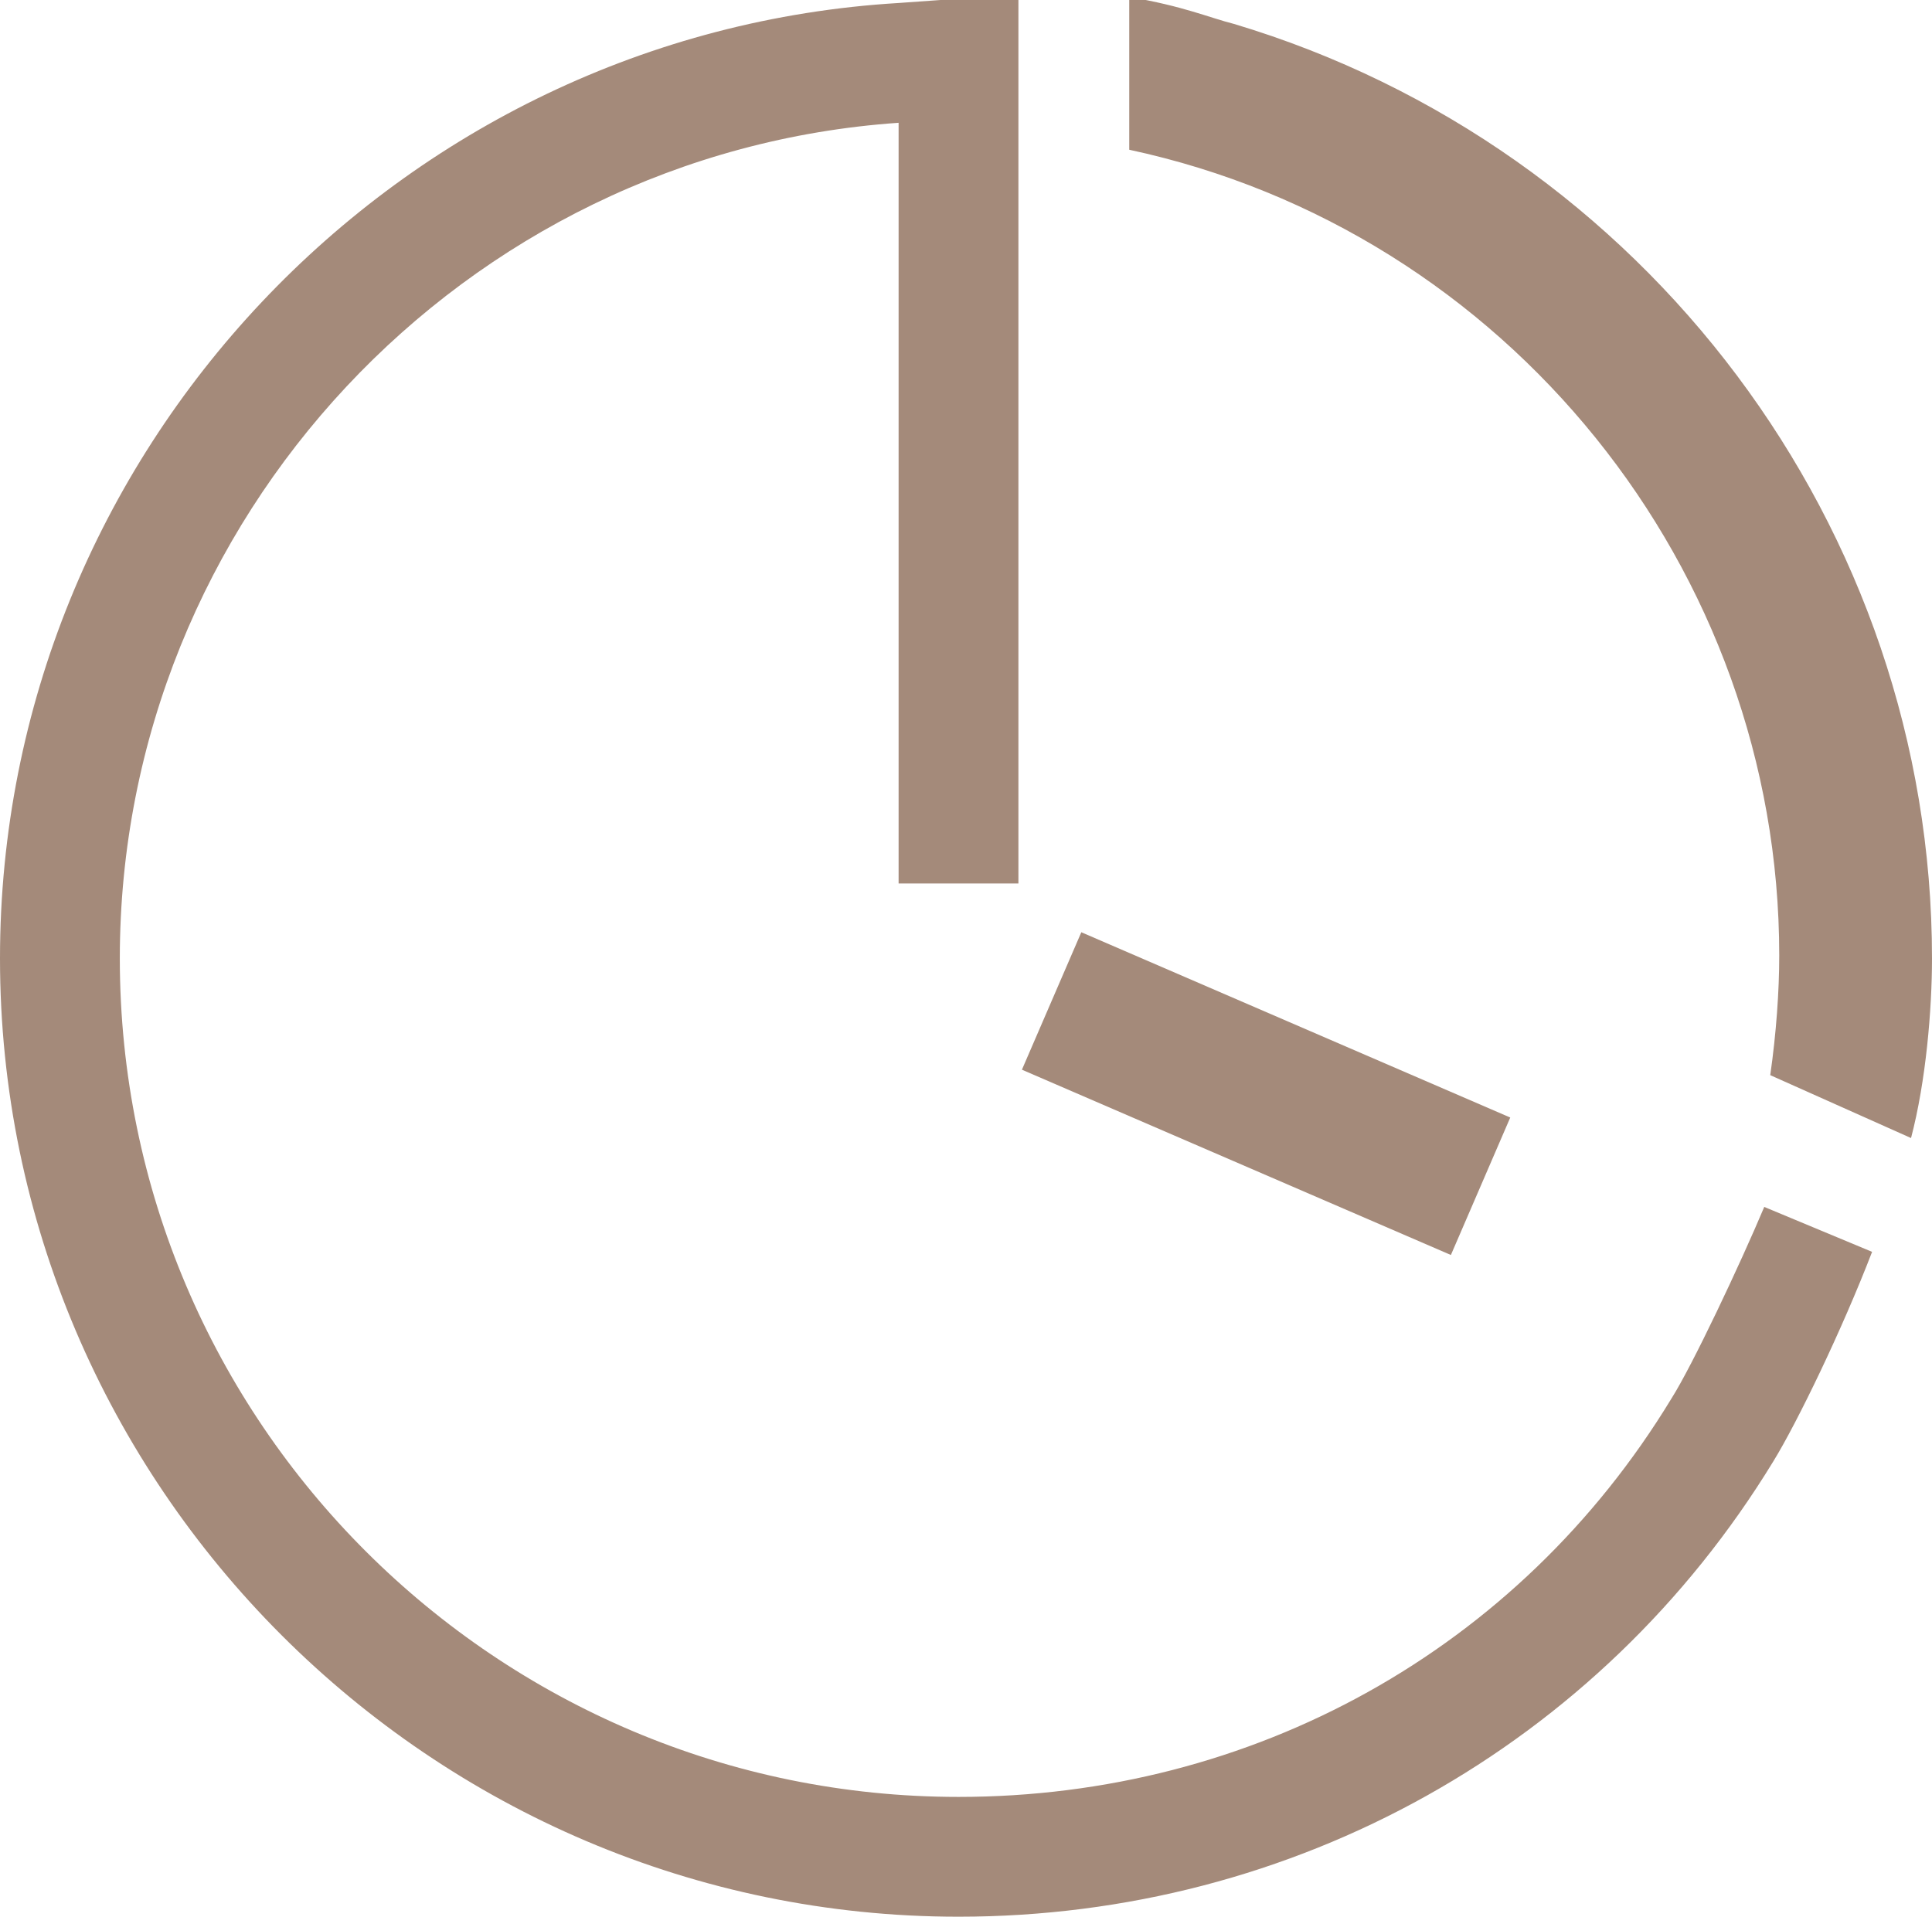 <svg xmlns="http://www.w3.org/2000/svg" viewBox="0 0 64.5 64"><path fill="#A48A7A" d="M64.5 32c0-14.4-9.6-27.1-23.3-31.2-.8-.2-1.7-.6-3.5-.9V5c12.6 2.7 21.7 14 21.7 26.9 0 1.2-.1 2.6-.3 4l4.7 2.1c.5-1.9.7-4.3.7-6zM55.8 46.7C50.7 55.1 41.8 60 32 60 16.6 60 4 47.5 4 32 4 17.3 15.5 5.1 30 4.1v25.4h4V0h-2.6L30 .1C13.3 1.1 0 15.1 0 32c0 17.6 14.4 32 32 32 11.2 0 21.4-5.7 27.2-15.2.8-1.3 2.3-4.4 3.3-7l-3.6-1.5c-.8 1.9-2.4 5.3-3.1 6.4z"/><path fill="#A48A7A" d="M34.117 35.718l1.983-4.59 14.32 6.187-1.982 4.59z"/></svg>